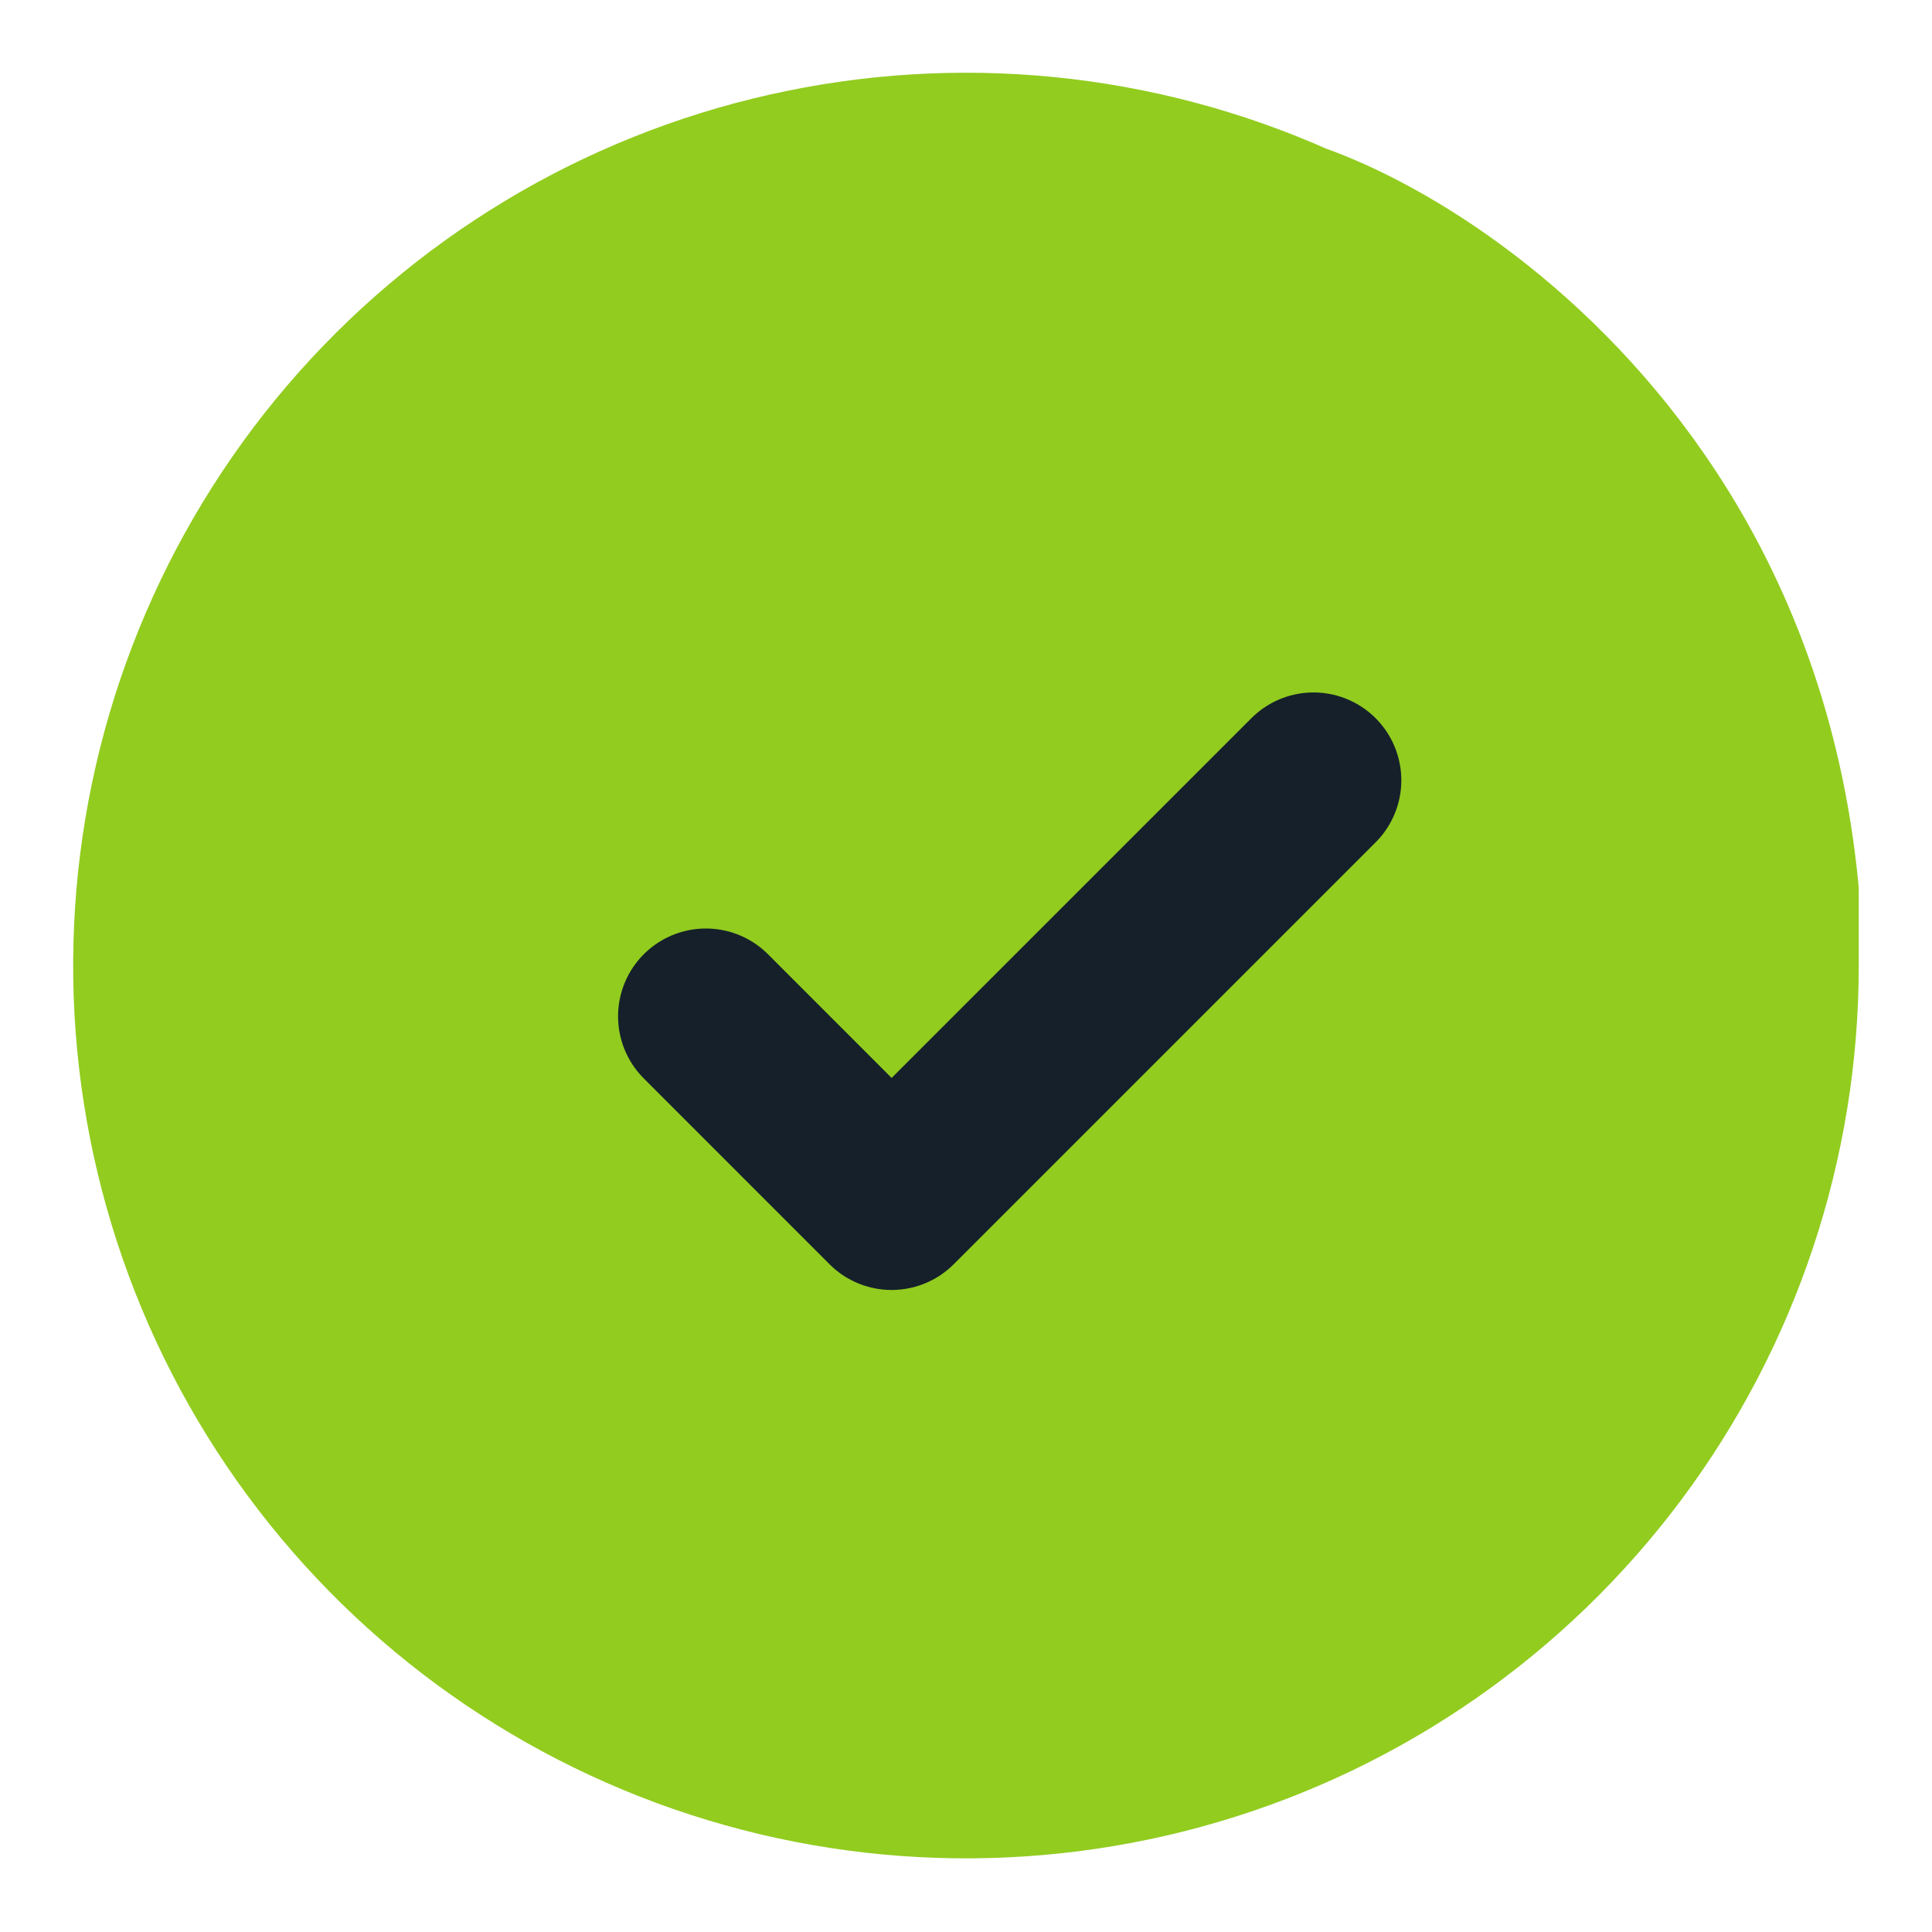 <svg width="22" height="22" viewBox="0 0 22 22" fill="none" xmlns="http://www.w3.org/2000/svg">
<path d="M20.166 10.157V11C20.165 12.977 19.525 14.9 18.342 16.483C17.158 18.067 15.494 19.225 13.599 19.785C11.703 20.346 9.677 20.278 7.823 19.593C5.969 18.908 4.386 17.642 3.31 15.984C2.234 14.326 1.723 12.364 1.853 10.392C1.983 8.419 2.747 6.542 4.031 5.039C5.316 3.536 7.051 2.489 8.98 2.054C10.908 1.618 12.925 1.817 14.73 2.622" fill="#92CC1F"/>
<path d="M20.166 10.157V11C20.165 12.977 19.525 14.9 18.342 16.483C17.158 18.067 15.494 19.225 13.599 19.785C11.703 20.346 9.677 20.278 7.823 19.593C5.969 18.908 4.386 17.642 3.31 15.984C2.234 14.326 1.723 12.364 1.853 10.392C1.983 8.419 2.747 6.542 4.031 5.039C5.316 3.536 7.051 2.489 8.98 2.054C10.908 1.618 12.925 1.817 14.73 2.622C15.754 2.981 17.468 4.029 18.709 5.923C19.436 7.033 20 8.434 20.166 10.157Z" fill="#92CC1F"/>
<path d="M20.166 10.157V11C20.165 12.977 19.525 14.9 18.342 16.483C17.158 18.067 15.494 19.225 13.599 19.785C11.703 20.346 9.677 20.278 7.823 19.593C5.969 18.908 4.386 17.642 3.31 15.984C2.234 14.326 1.723 12.364 1.853 10.392C1.983 8.419 2.747 6.542 4.031 5.039C5.316 3.536 7.051 2.489 8.98 2.054C10.908 1.618 12.925 1.817 14.73 2.622C15.754 2.981 17.468 4.029 18.709 5.923C19.436 7.033 20 8.434 20.166 10.157Z" stroke="#92CC1F" stroke-width="2" stroke-linecap="round" stroke-linejoin="round"/>
<path d="M14.957 8.885L13.538 10.304L10.153 13.689L8.038 11.573" stroke="#15202B" stroke-width="2" stroke-linecap="round" stroke-linejoin="round"/>
</svg>
